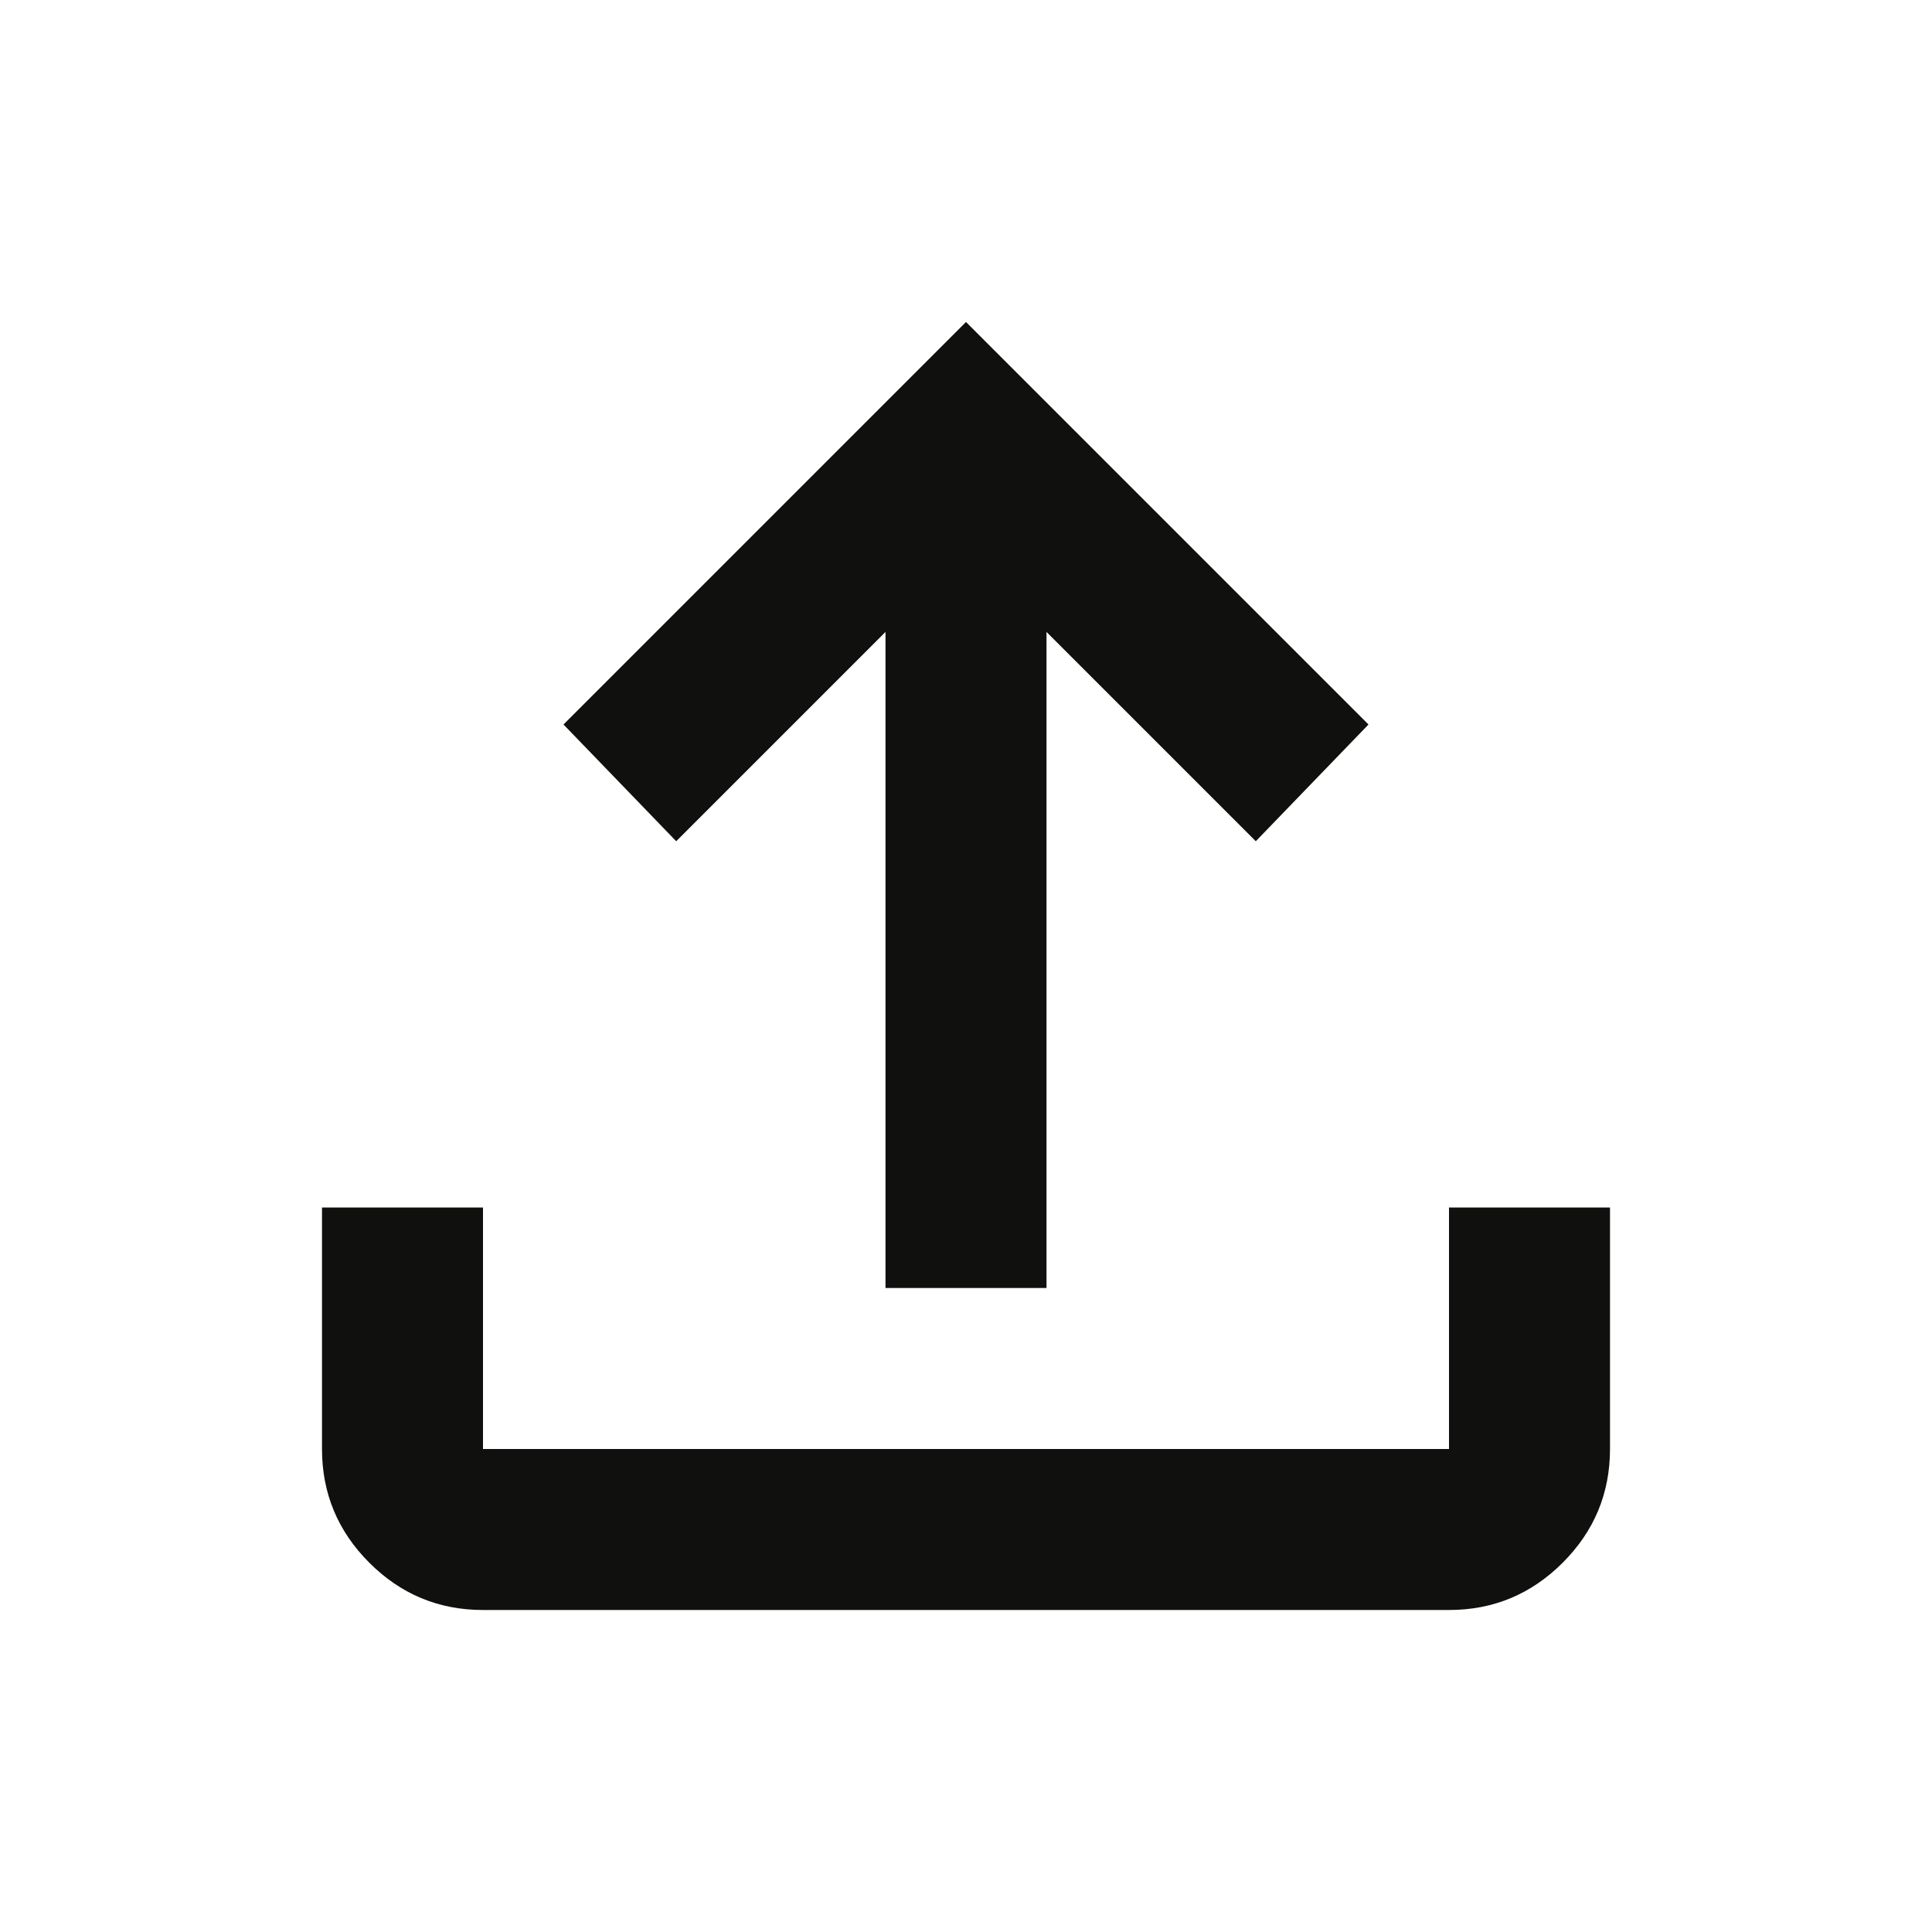 <svg xmlns="http://www.w3.org/2000/svg" height="24px" viewBox="0 -960 960 960" width="24px" fill="#10100f"><path d="M440-320v-326L336-542l-56-58 200-200 200 200-56 58-104-104v326h-80ZM240-160q-33 0-56.5-23.5T160-240v-120h80v120h480v-120h80v120q0 33-23.5 56.5T720-160H240Z"/></svg>